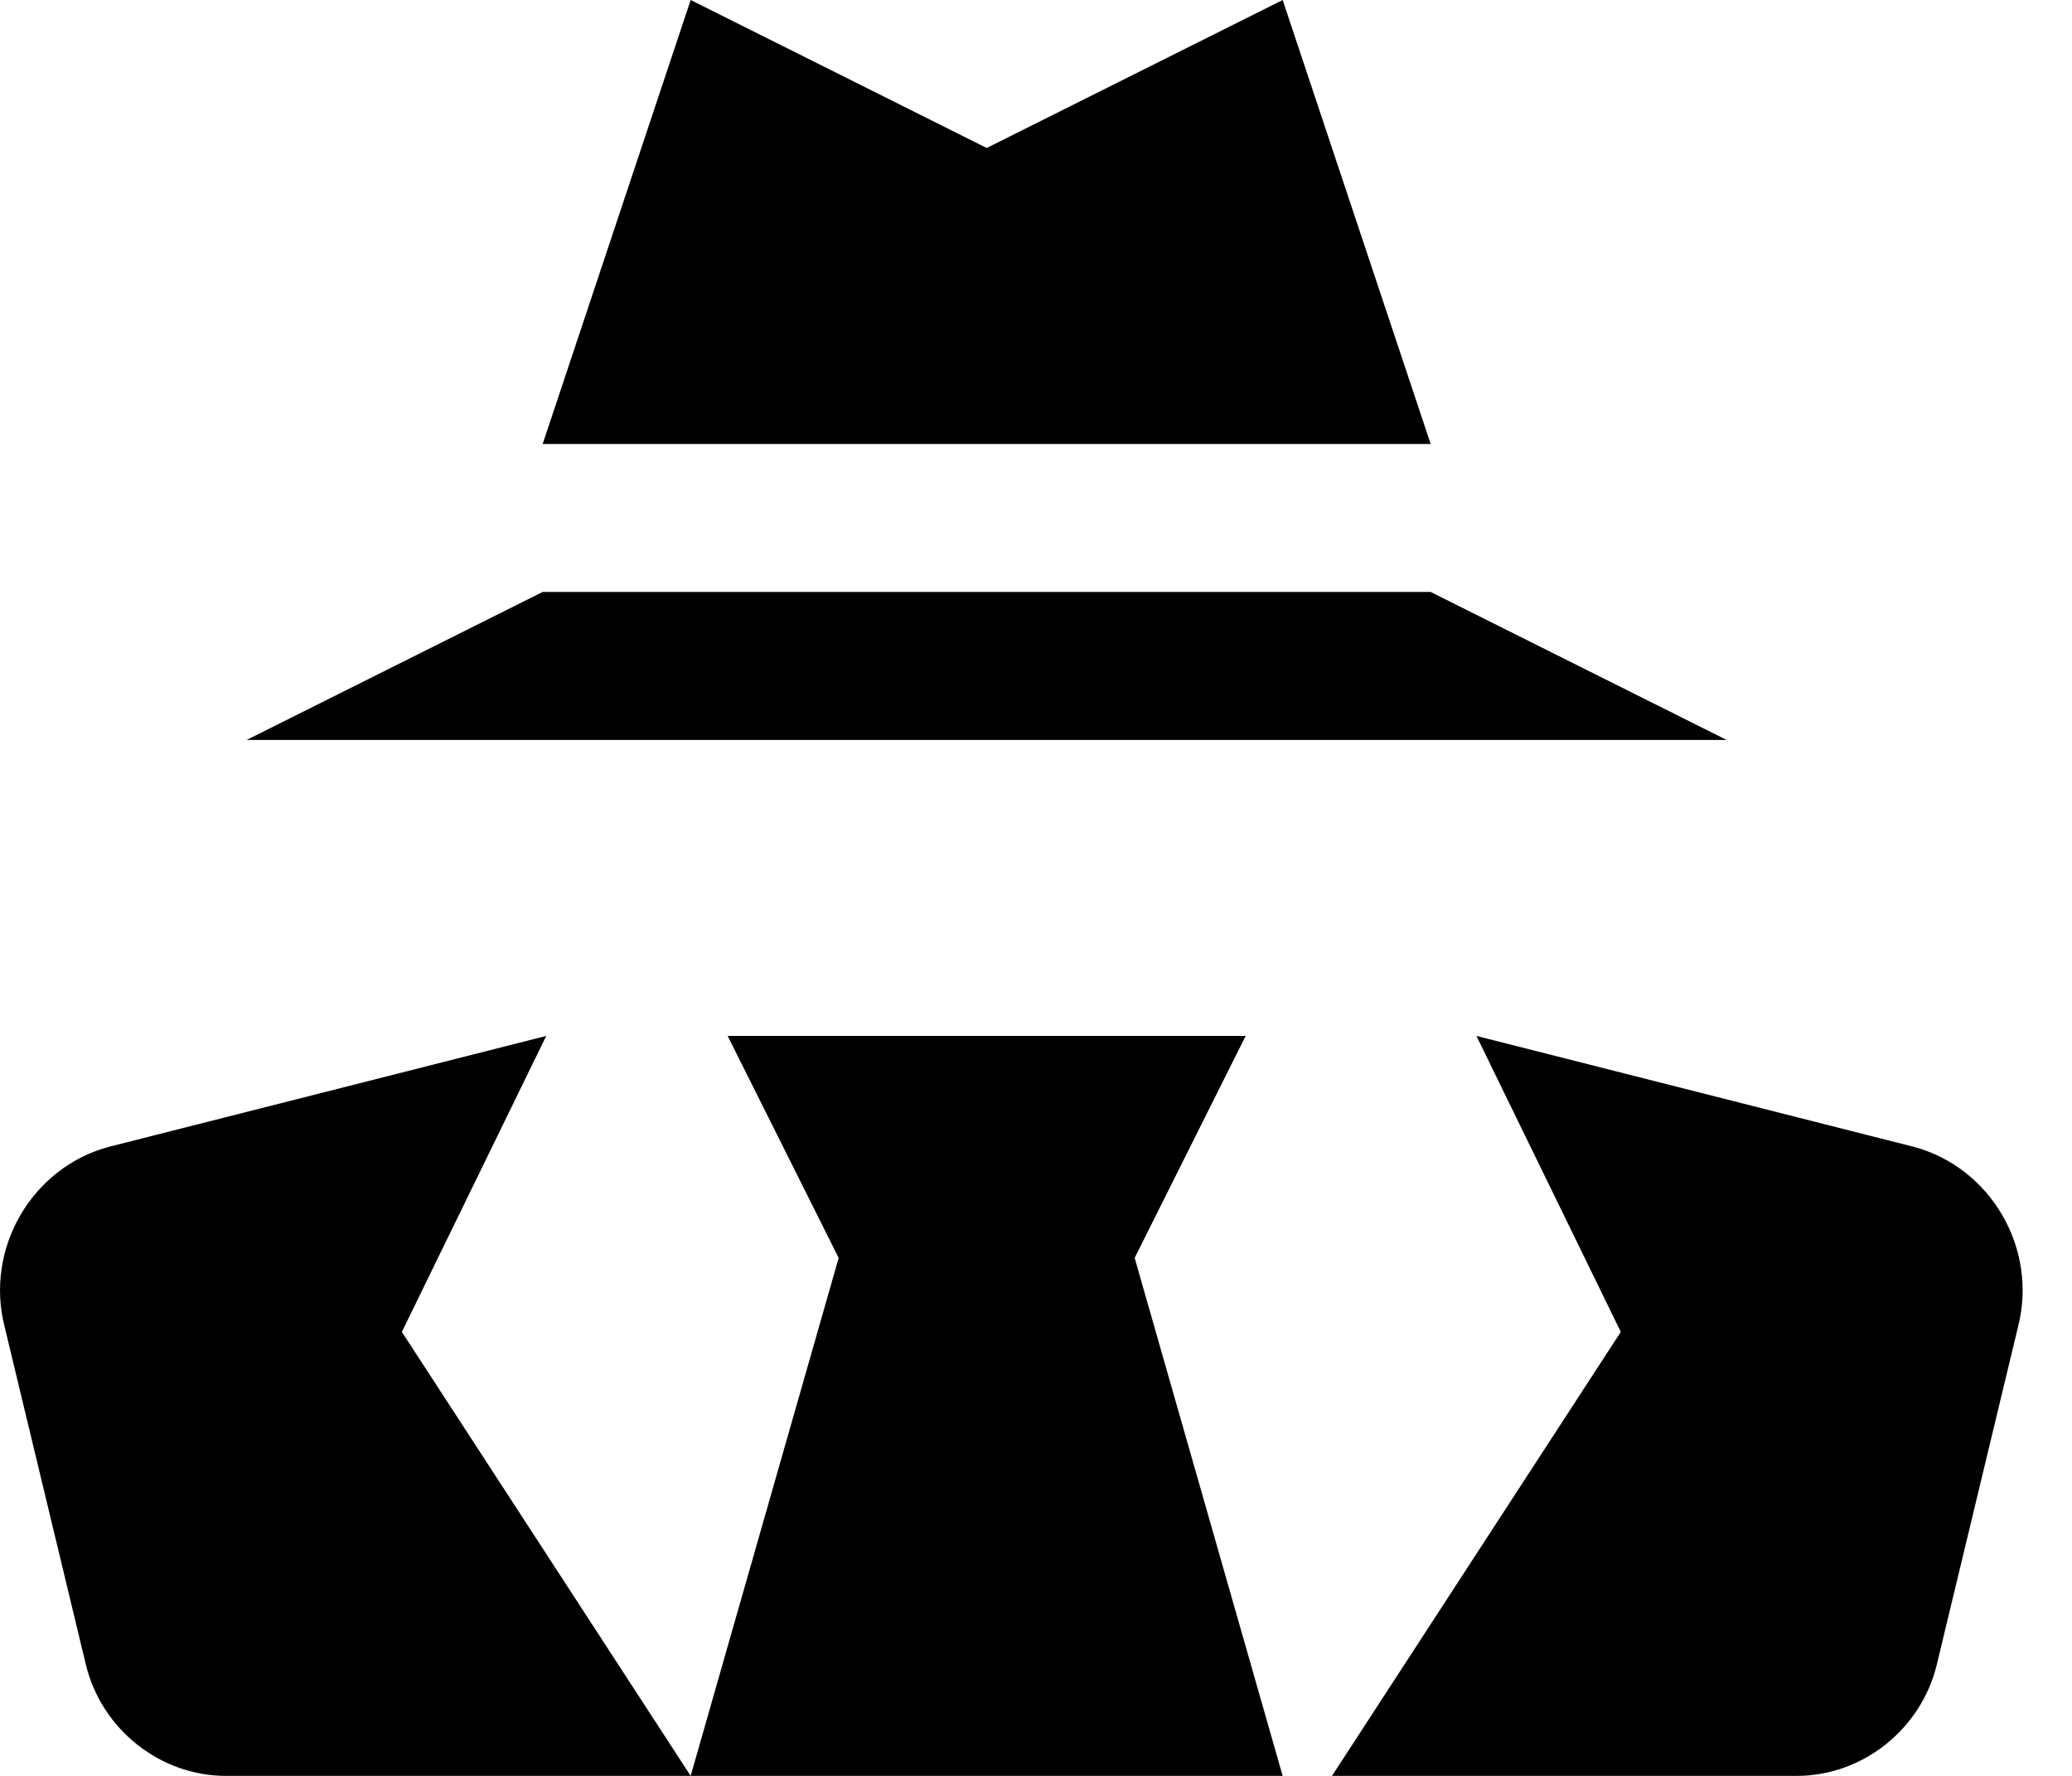 <?xml version="1.0" encoding="UTF-8" standalone="no"?>
<svg width="21px" height="18px" viewBox="0 0 21 18" version="1.1" xmlns="http://www.w3.org/2000/svg" xmlns:xlink="http://www.w3.org/1999/xlink" xmlns:sketch="http://www.bohemiancoding.com/sketch/ns">
    <!-- Generator: Sketch 3.4.2 (15855) - http://www.bohemiancoding.com/sketch -->
    <title>octicon-gist-secret</title>
    <desc>Created with Sketch.</desc>
    <defs></defs>
    <g id="Symbols" stroke="none" stroke-width="1" fill="none" fill-rule="evenodd" sketch:type="MSPage">
        <g id="Octicons" sketch:type="MSArtboardGroup" transform="translate(-802, -868)">
            <g id="icons" sketch:type="MSLayerGroup" transform="translate(788, 613)">
                <g id="octicon-gist-secret" transform="translate(0, 240)">
                    <g id="icon-grid-copy-106"></g>
                    <path d="M25.5,27.75 L27,33 L21,33 L22.5,27.75 L21.375,25.5 L26.625,25.5 L25.5,27.75 L25.5,27.75 Z M28.5,21 L19.5,21 L16.5,22.5 L31.5,22.5 L28.5,21 L28.5,21 Z M27,15 L24,16.5 L21,15 L19.5,19.5 L28.5,19.5 L27,15 L27,15 Z M33.4,26.625 L28.964,25.5 L30.427,28.5 L27.5,33 L32.211,33 C32.874,33 33.469,32.531 33.629,31.875 L34.452,28.453 C34.658,27.656 34.178,26.836 33.4,26.625 L33.4,26.625 Z M19.536,25.5 L15.1,26.625 C14.322,26.836 13.842,27.656 14.048,28.453 L14.871,31.875 C15.031,32.531 15.626,33 16.289,33 L21,33 L18.073,28.5 L19.536,25.5 L19.536,25.5 Z" id="Shape" fill="#000000" sketch:type="MSShapeGroup"></path>
                </g>
            </g>
        </g>
    </g>
</svg>